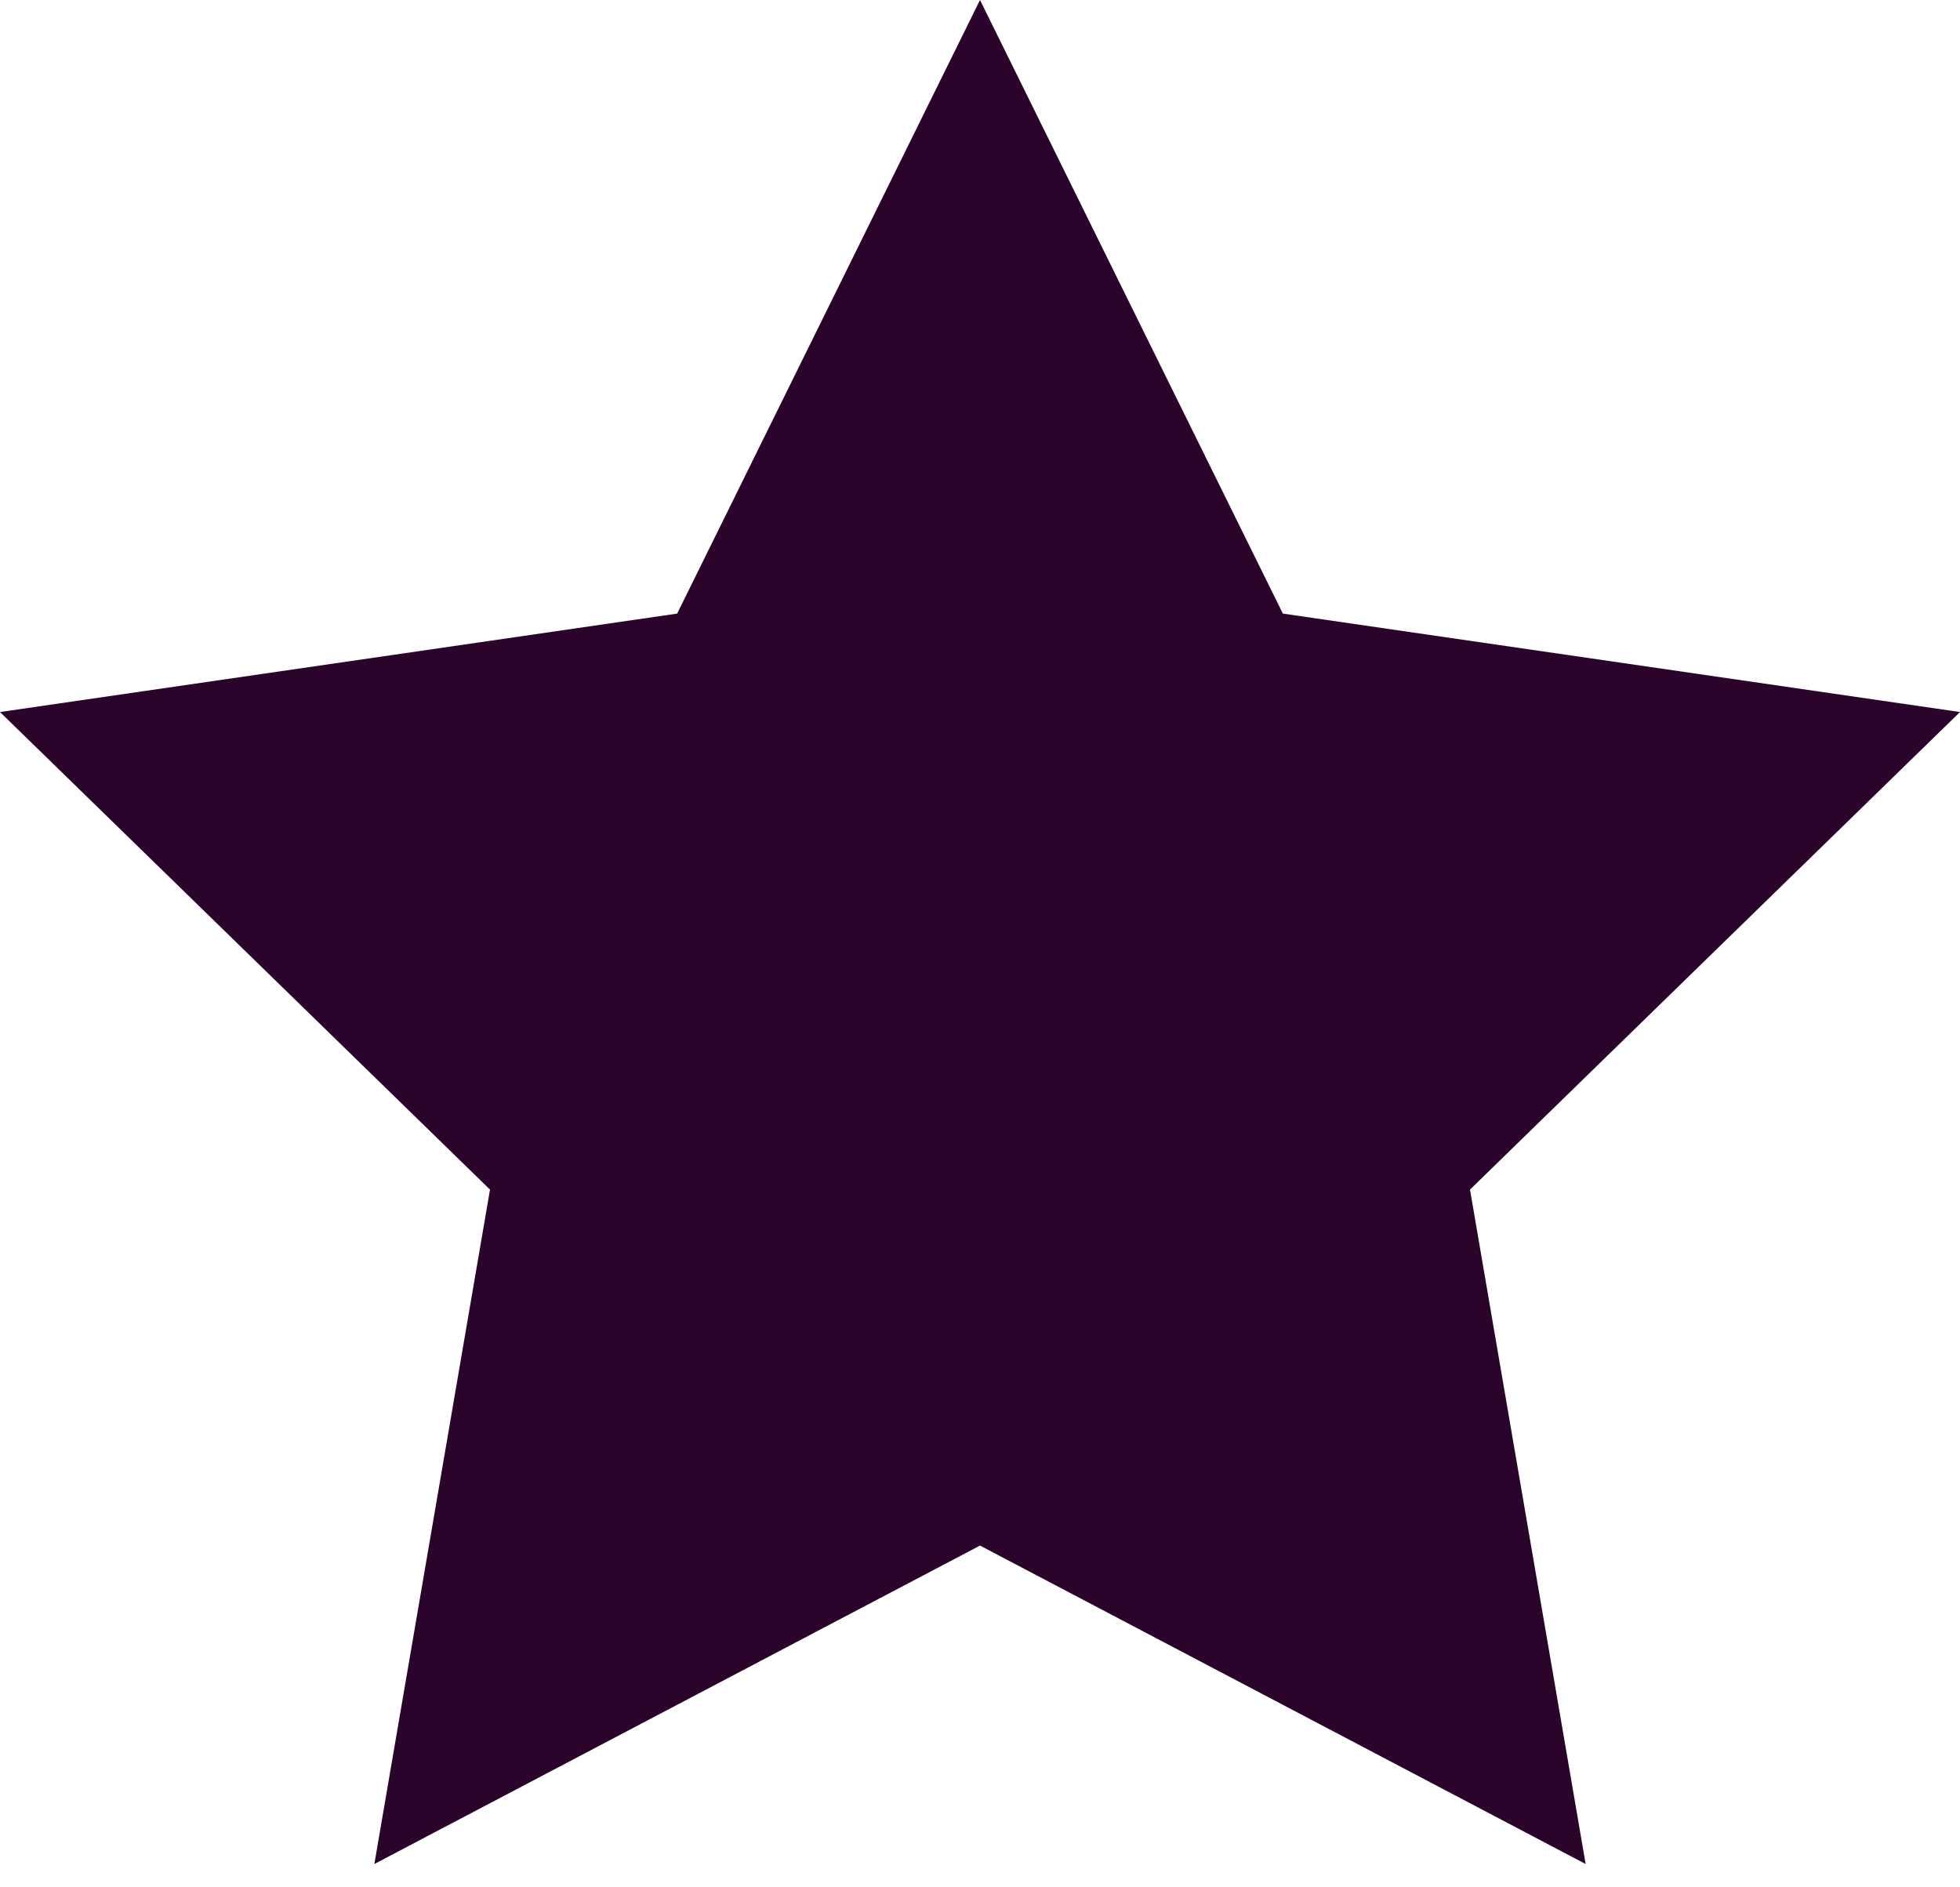 <svg width="27" height="26" viewBox="0 0 27 26" fill="none" xmlns="http://www.w3.org/2000/svg">
<path d="M13.5 0L17.672 8.453L27 9.809L20.25 16.388L21.843 25.679L13.5 21.292L5.157 25.679L6.75 16.388L0 9.809L9.328 8.453L13.5 0Z" fill="#2a042b"/>
</svg>
